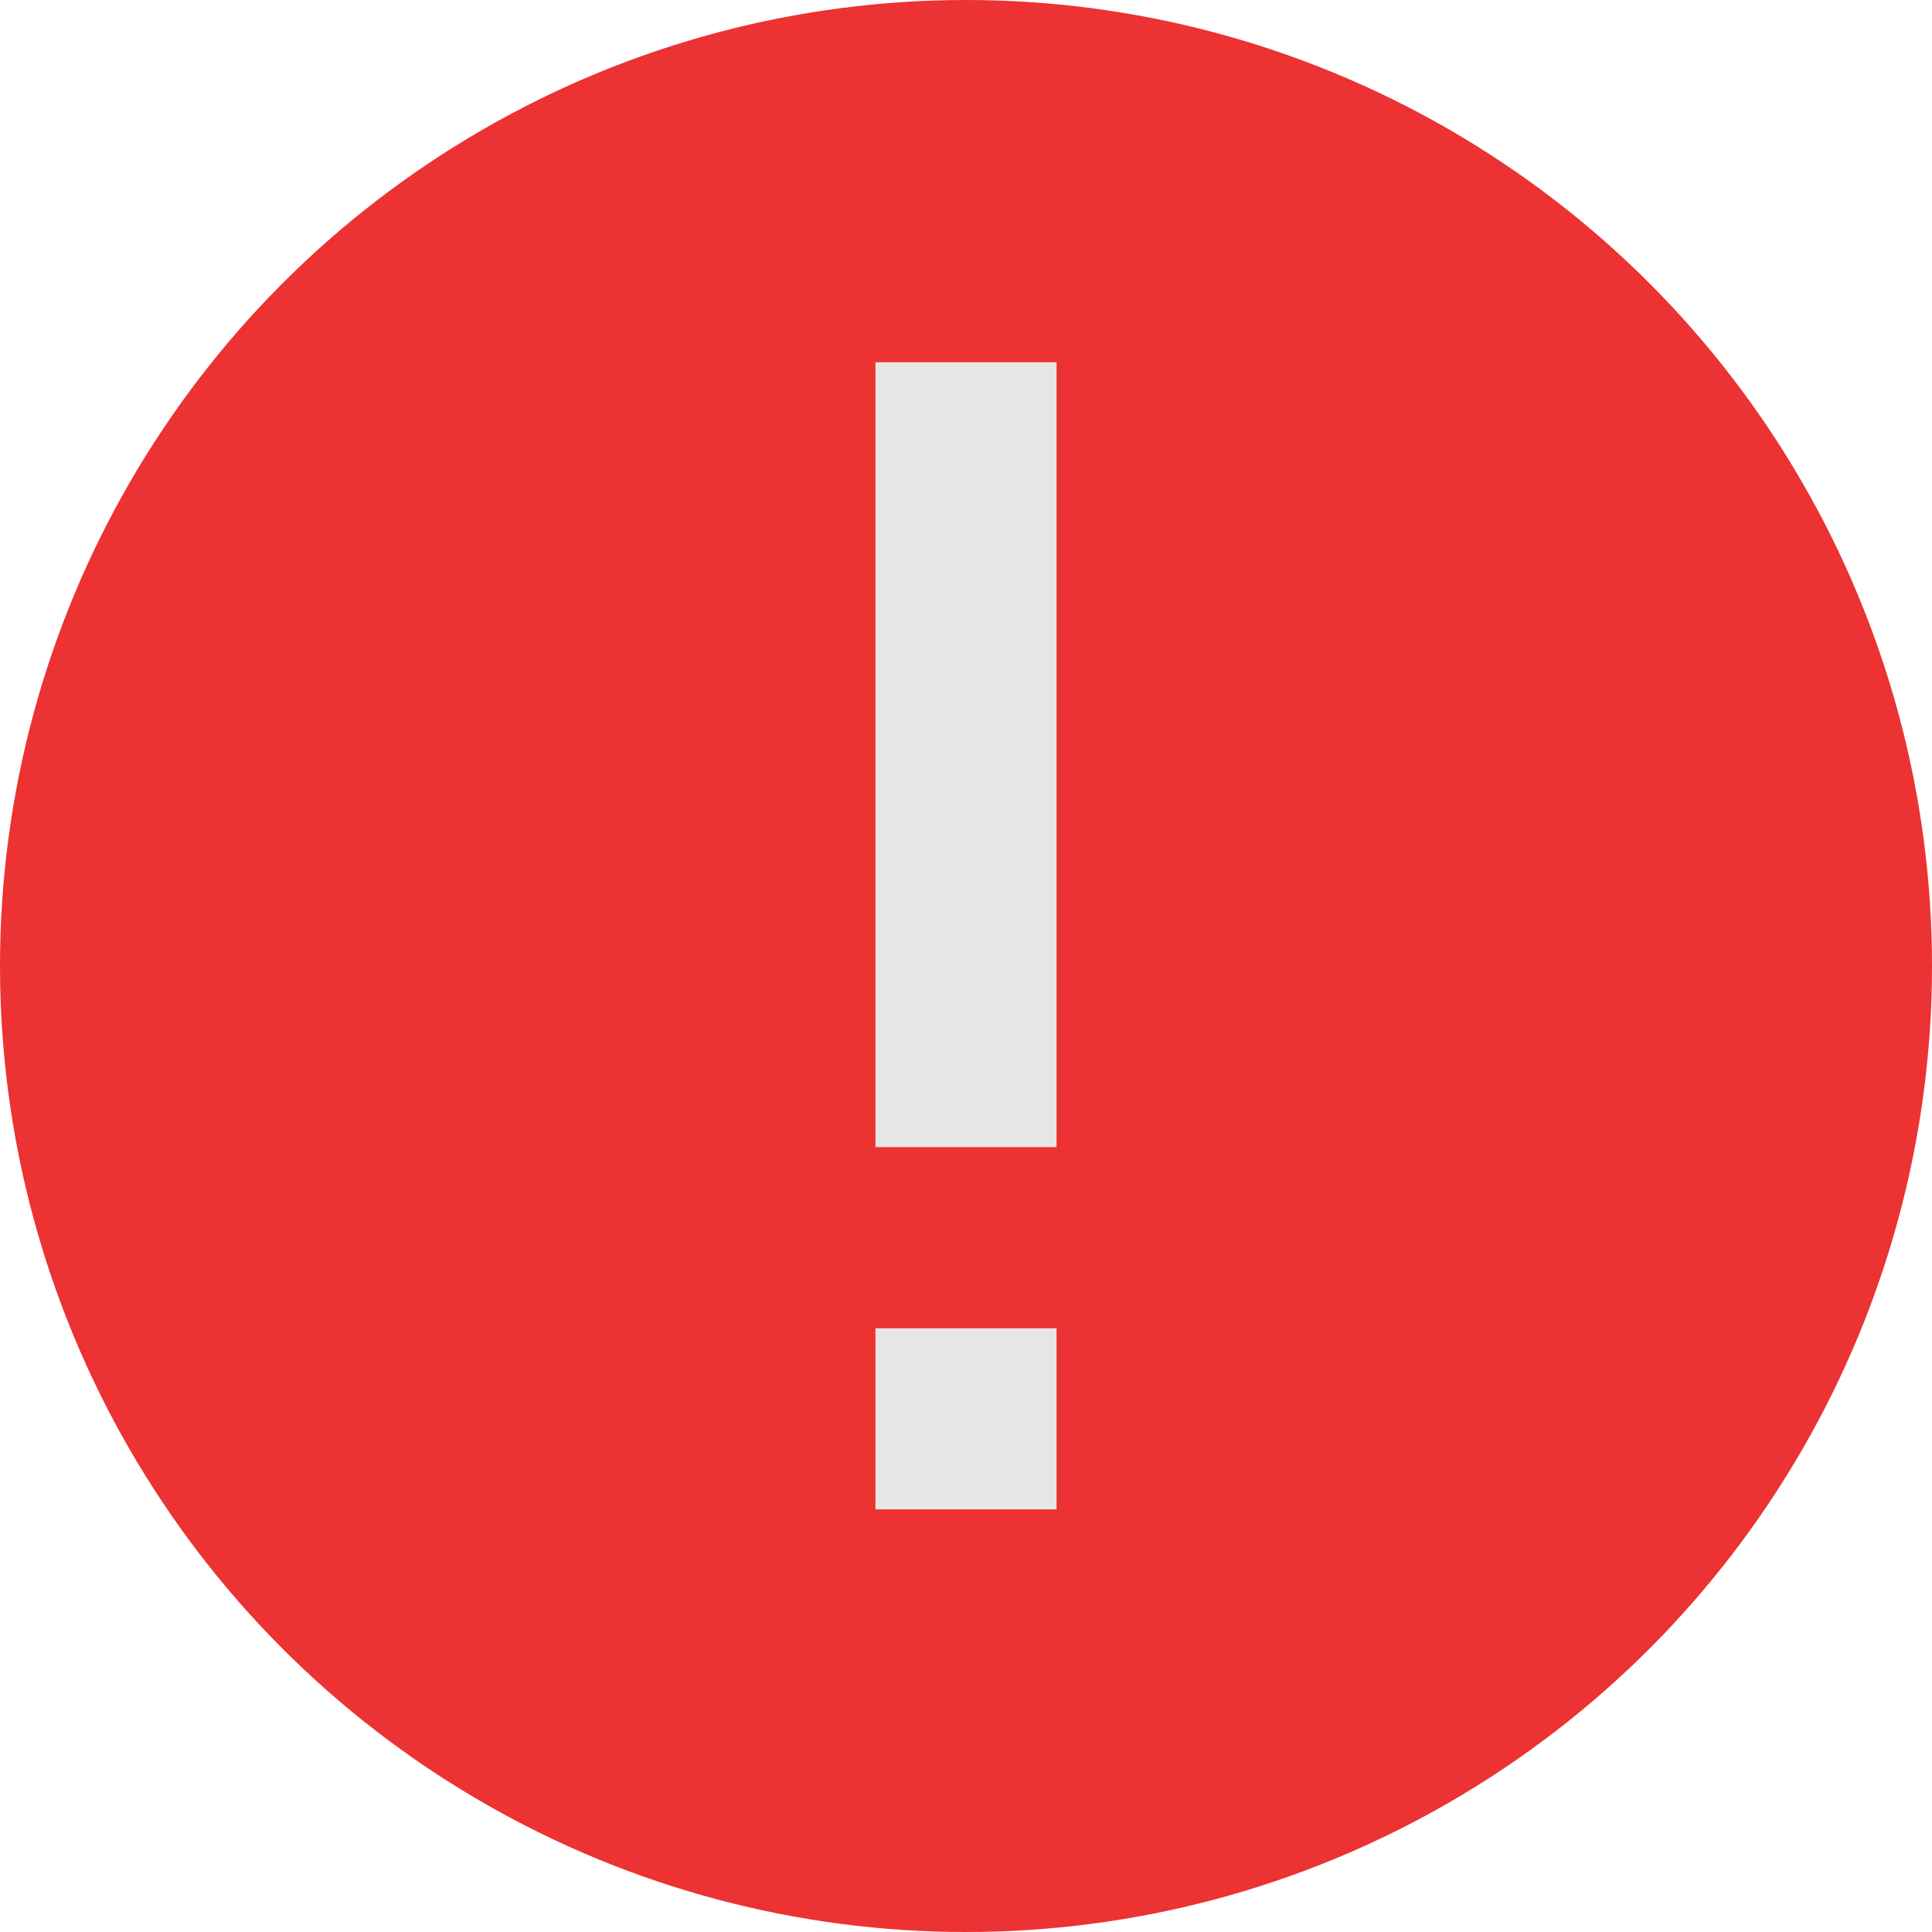 <svg height="32" style="overflow:visible; enable-background:new 0 0 32 32" viewBox="0 0 32 32" width="32" xml:space="preserve" xmlns="http://www.w3.org/2000/svg" xmlns:xlink="http://www.w3.org/1999/xlink">
    <g>
        <g id="Error_1_">
            <g id="Error">
                 <circle cx="16" cy="16" id="BG" r="16" style="fill:#ec3232"/><path d="M14.5,25h3v-3h-3V25z M14.5,6v13h3V6H14.5z" id="Exclamatory_x5F_Sign" style="fill:#E6E6E6;"/>
            </g>
        </g>
    </g>
</svg>